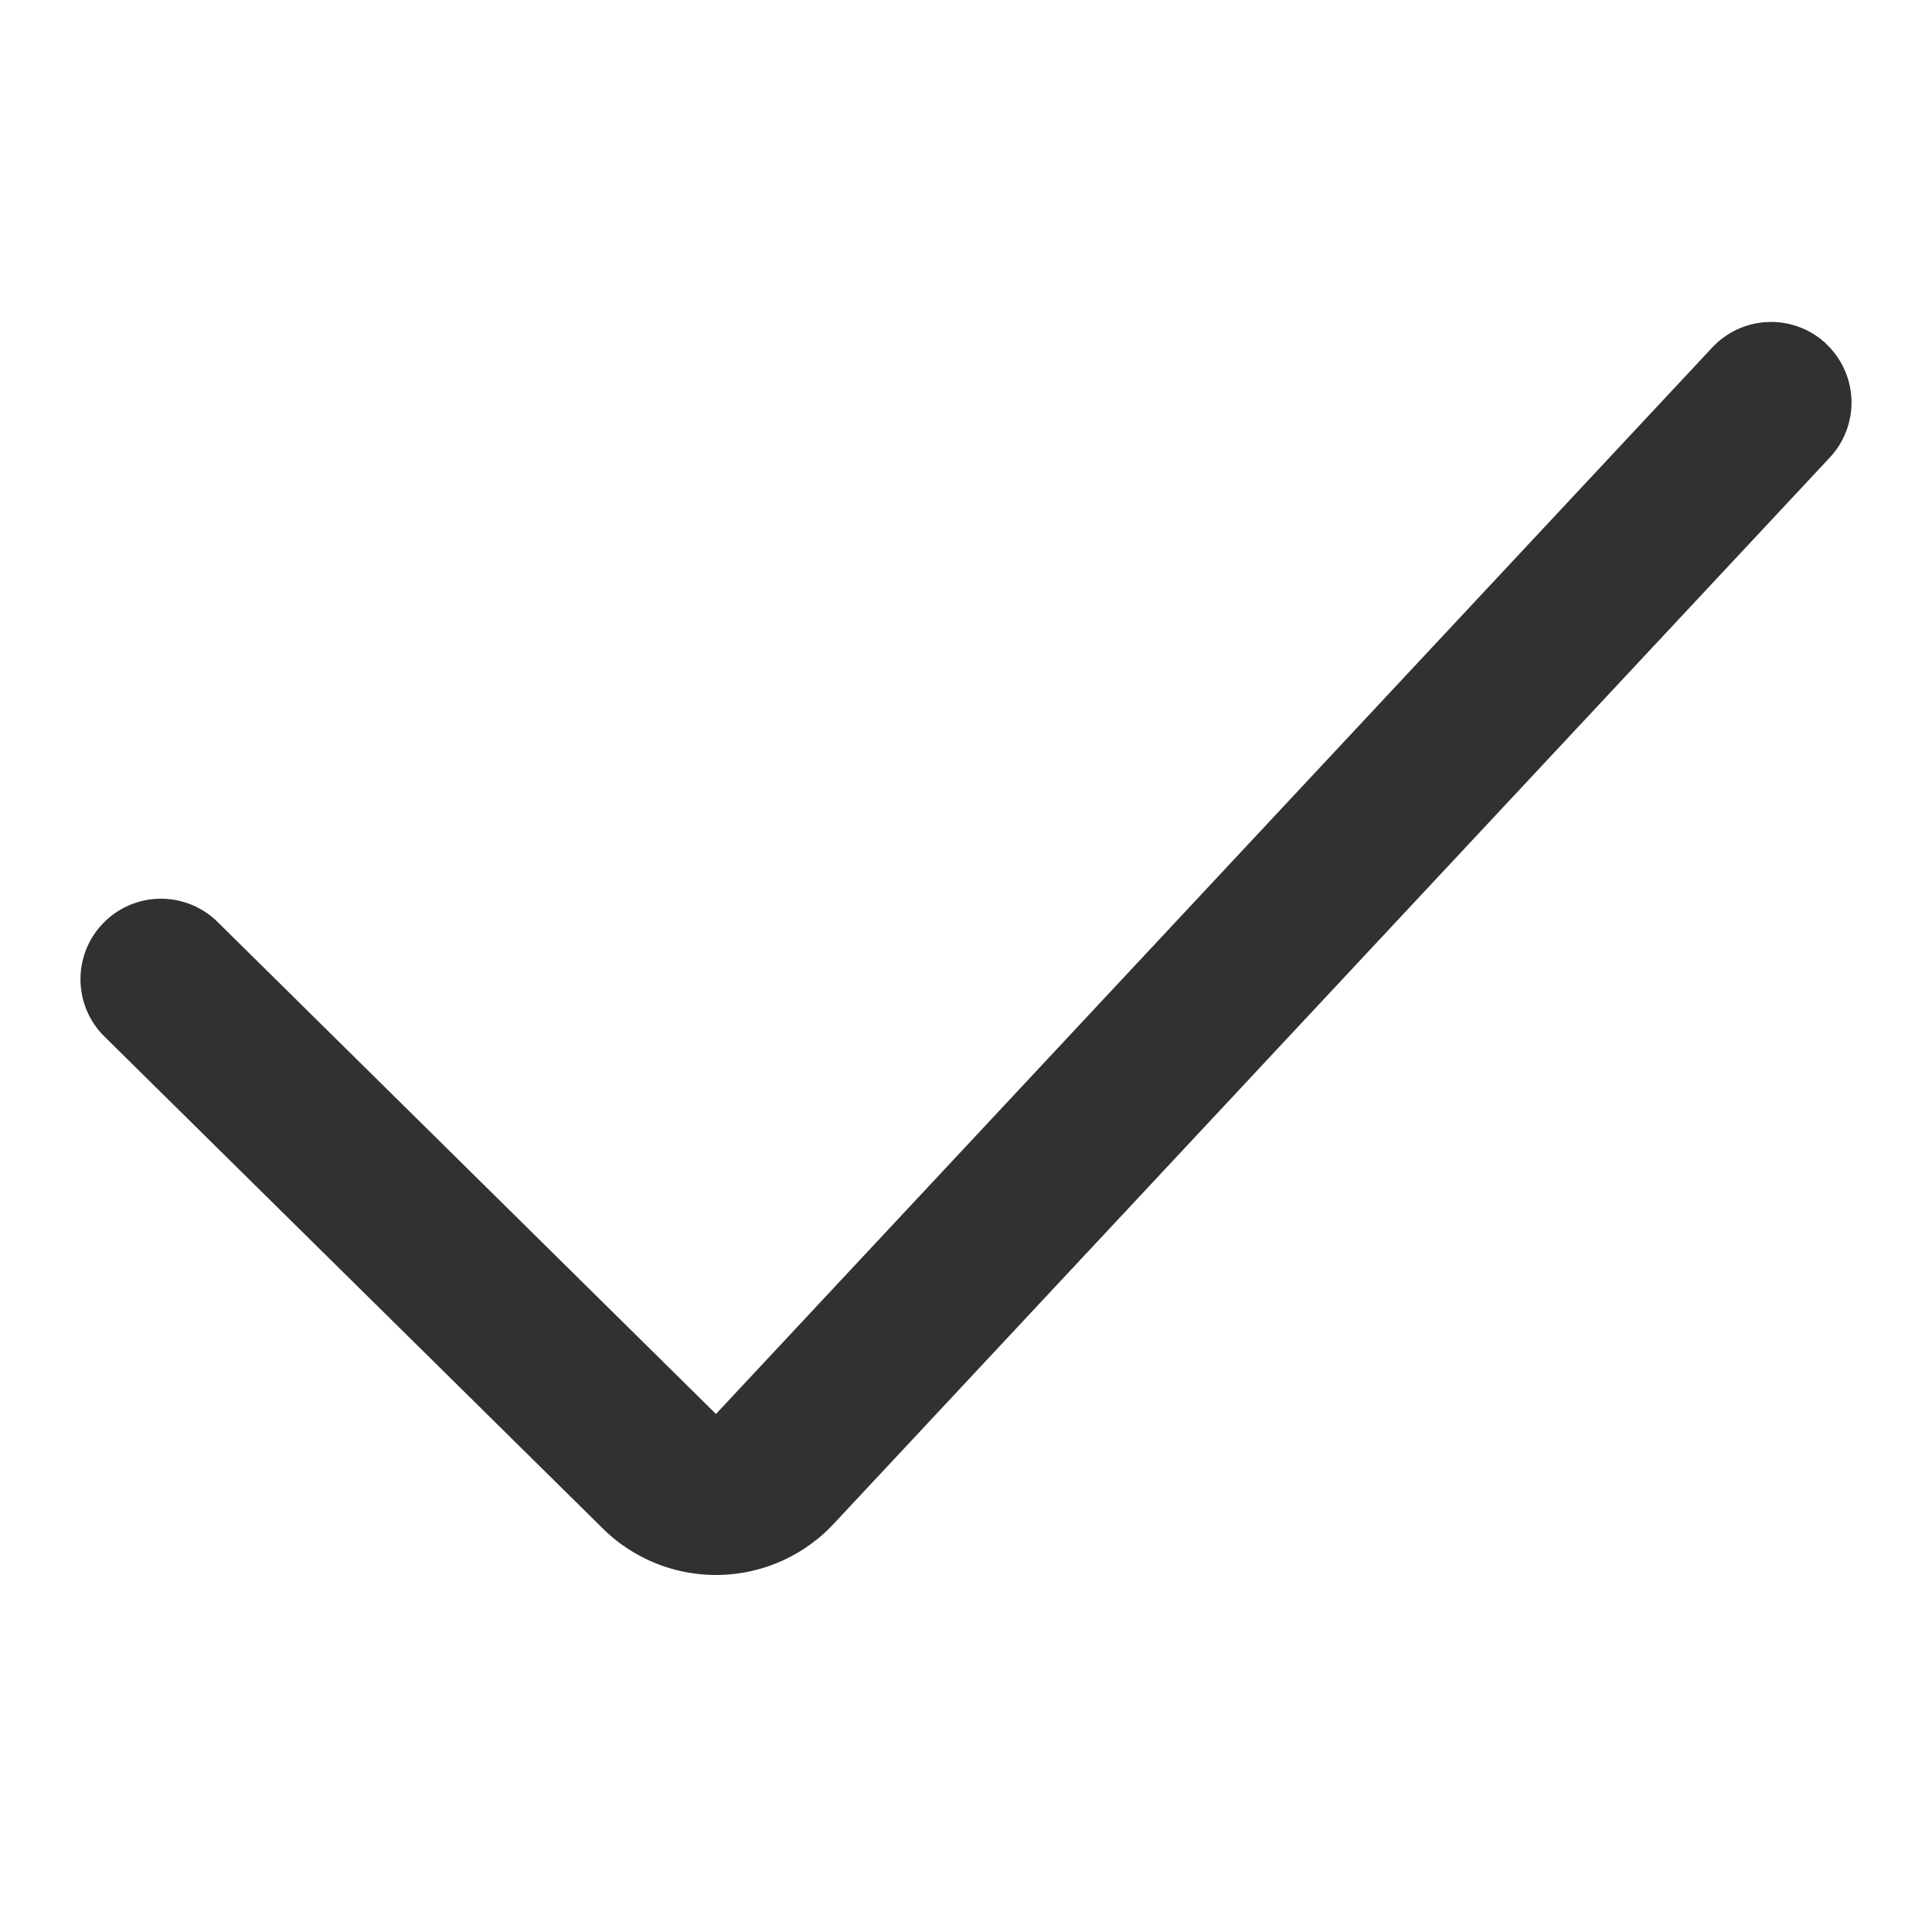 <svg class="icon" style="width: 1em;height: 1em;vertical-align: middle;fill: currentColor;overflow: hidden;" viewBox="0 0 1024 1024" version="1.1" xmlns="http://www.w3.org/2000/svg" p-id="668"><path d="M967.808 182.187a42.667 42.667 0 0 1 2.048 60.288L441.856 807.68a85.333 85.333 0 0 1-122.325 2.475l-264.192-260.779a42.667 42.667 0 0 1 59.989-60.715l264.149 260.779L907.52 184.192a42.667 42.667 0 0 1 60.331-2.048z" fill="#303133" p-id="669"></path></svg>